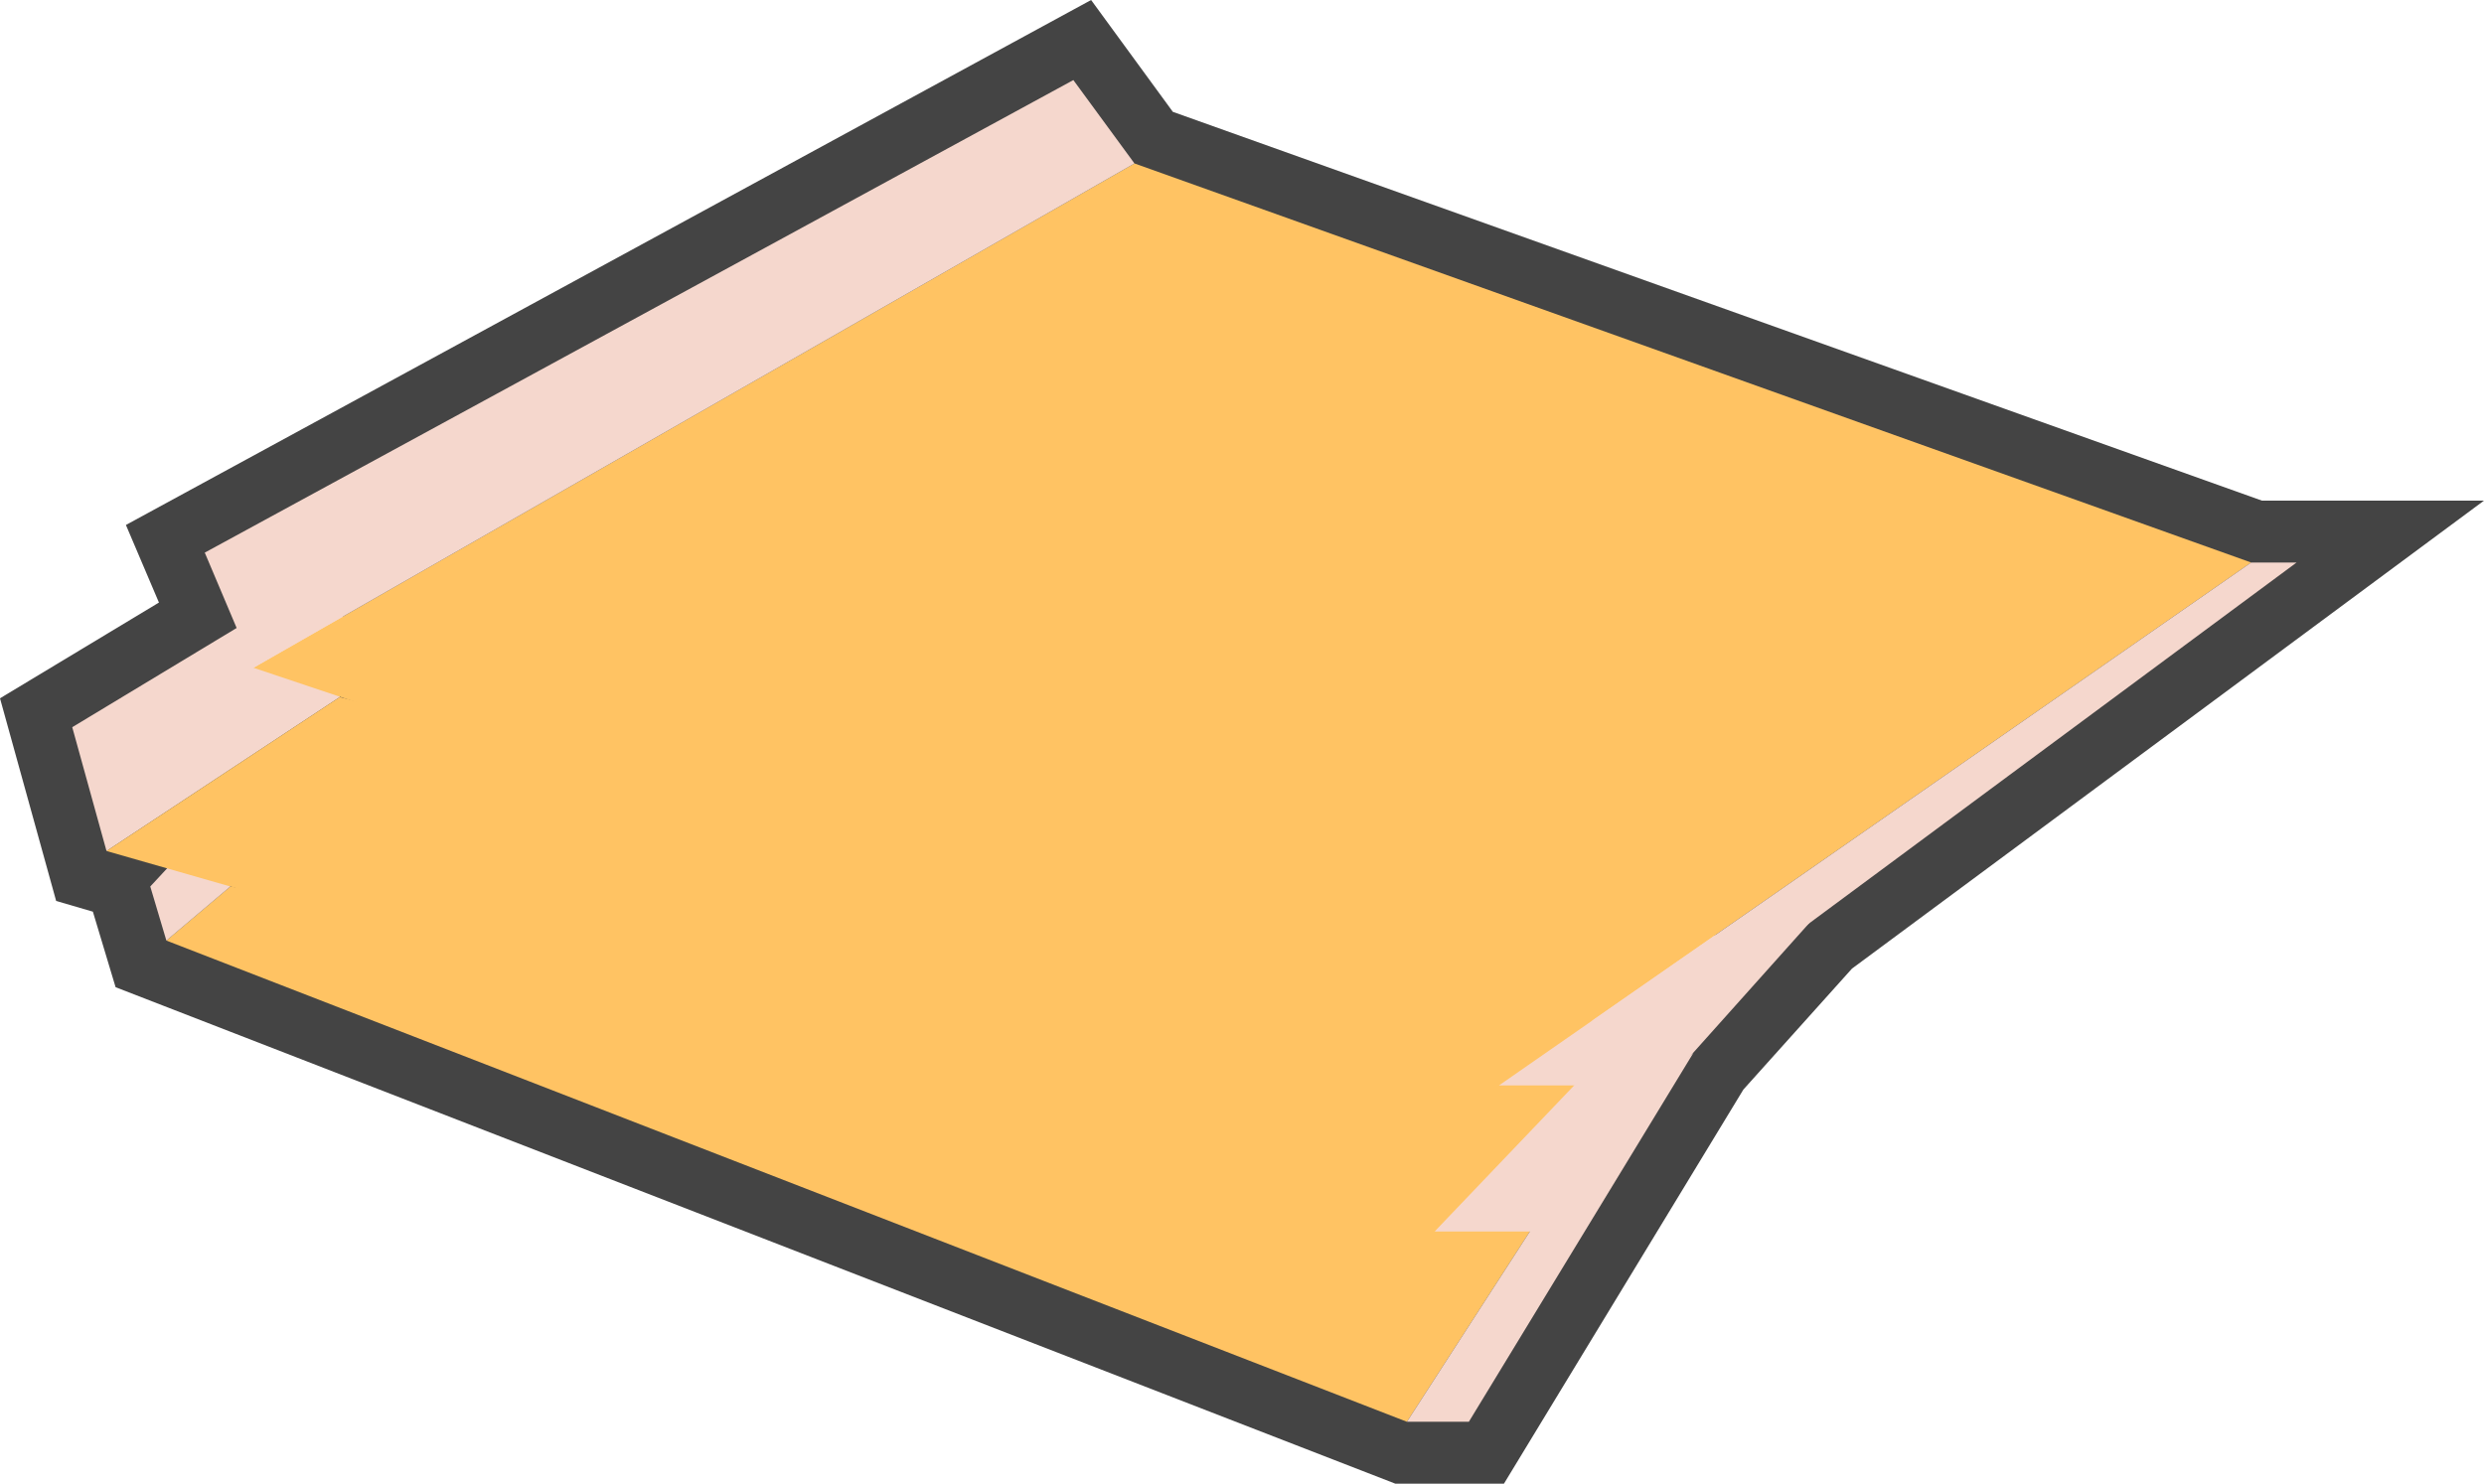 <svg xmlns="http://www.w3.org/2000/svg" viewBox="0 0 60.17 35.95"><defs><style>.cls-1{fill:#444;}.cls-2{fill:#ffc363;}.cls-3{fill:#f5d7cd;}</style></defs><title>Cheddar Cheese</title><g id="Layer_2" data-name="Layer 2"><g id="레이어_1" data-name="레이어 1"><polygon class="cls-1" points="33.8 35.95 2.8 23.92 2.25 22.09 1.36 21.83 0 16.92 3.85 14.6 3.05 12.72 26.43 0 28.41 2.71 54.79 12.13 60.17 12.13 44.86 23.47 42.23 26.4 36.43 35.95 33.8 35.95"/><polygon class="cls-2" points="5.58 21.48 4.03 22.79 34.08 34.45 38.53 27.56 5.58 21.48"/><polygon class="cls-3" points="34.08 34.45 35.58 34.45 41.02 25.51 38.53 27.56 34.08 34.45"/><polygon class="cls-3" points="4.03 22.79 3.64 21.48 5.05 19.96 5.58 21.48 4.03 22.79"/><polygon class="cls-3" points="2.58 20.62 1.75 17.62 8.36 13.63 8.23 16.89 2.58 20.62"/><polygon class="cls-3" points="34.75 29.84 37.14 29.84 43.84 22.35 39.42 22.95 34.75 29.84"/><polygon class="cls-2" points="8.23 16.89 2.58 20.62 34.75 29.84 39.42 24.95 8.23 16.89"/><polygon class="cls-2" points="6.14 16.18 27.48 3.96 54.53 13.63 36.31 26.3 6.14 16.18"/><polygon class="cls-3" points="6.14 16.18 4.96 13.39 26 1.94 27.48 3.96 6.14 16.18"/><polygon class="cls-3" points="36.31 26.3 54.53 13.63 55.63 13.63 38.52 26.3 36.31 26.3"/></g></g></svg>